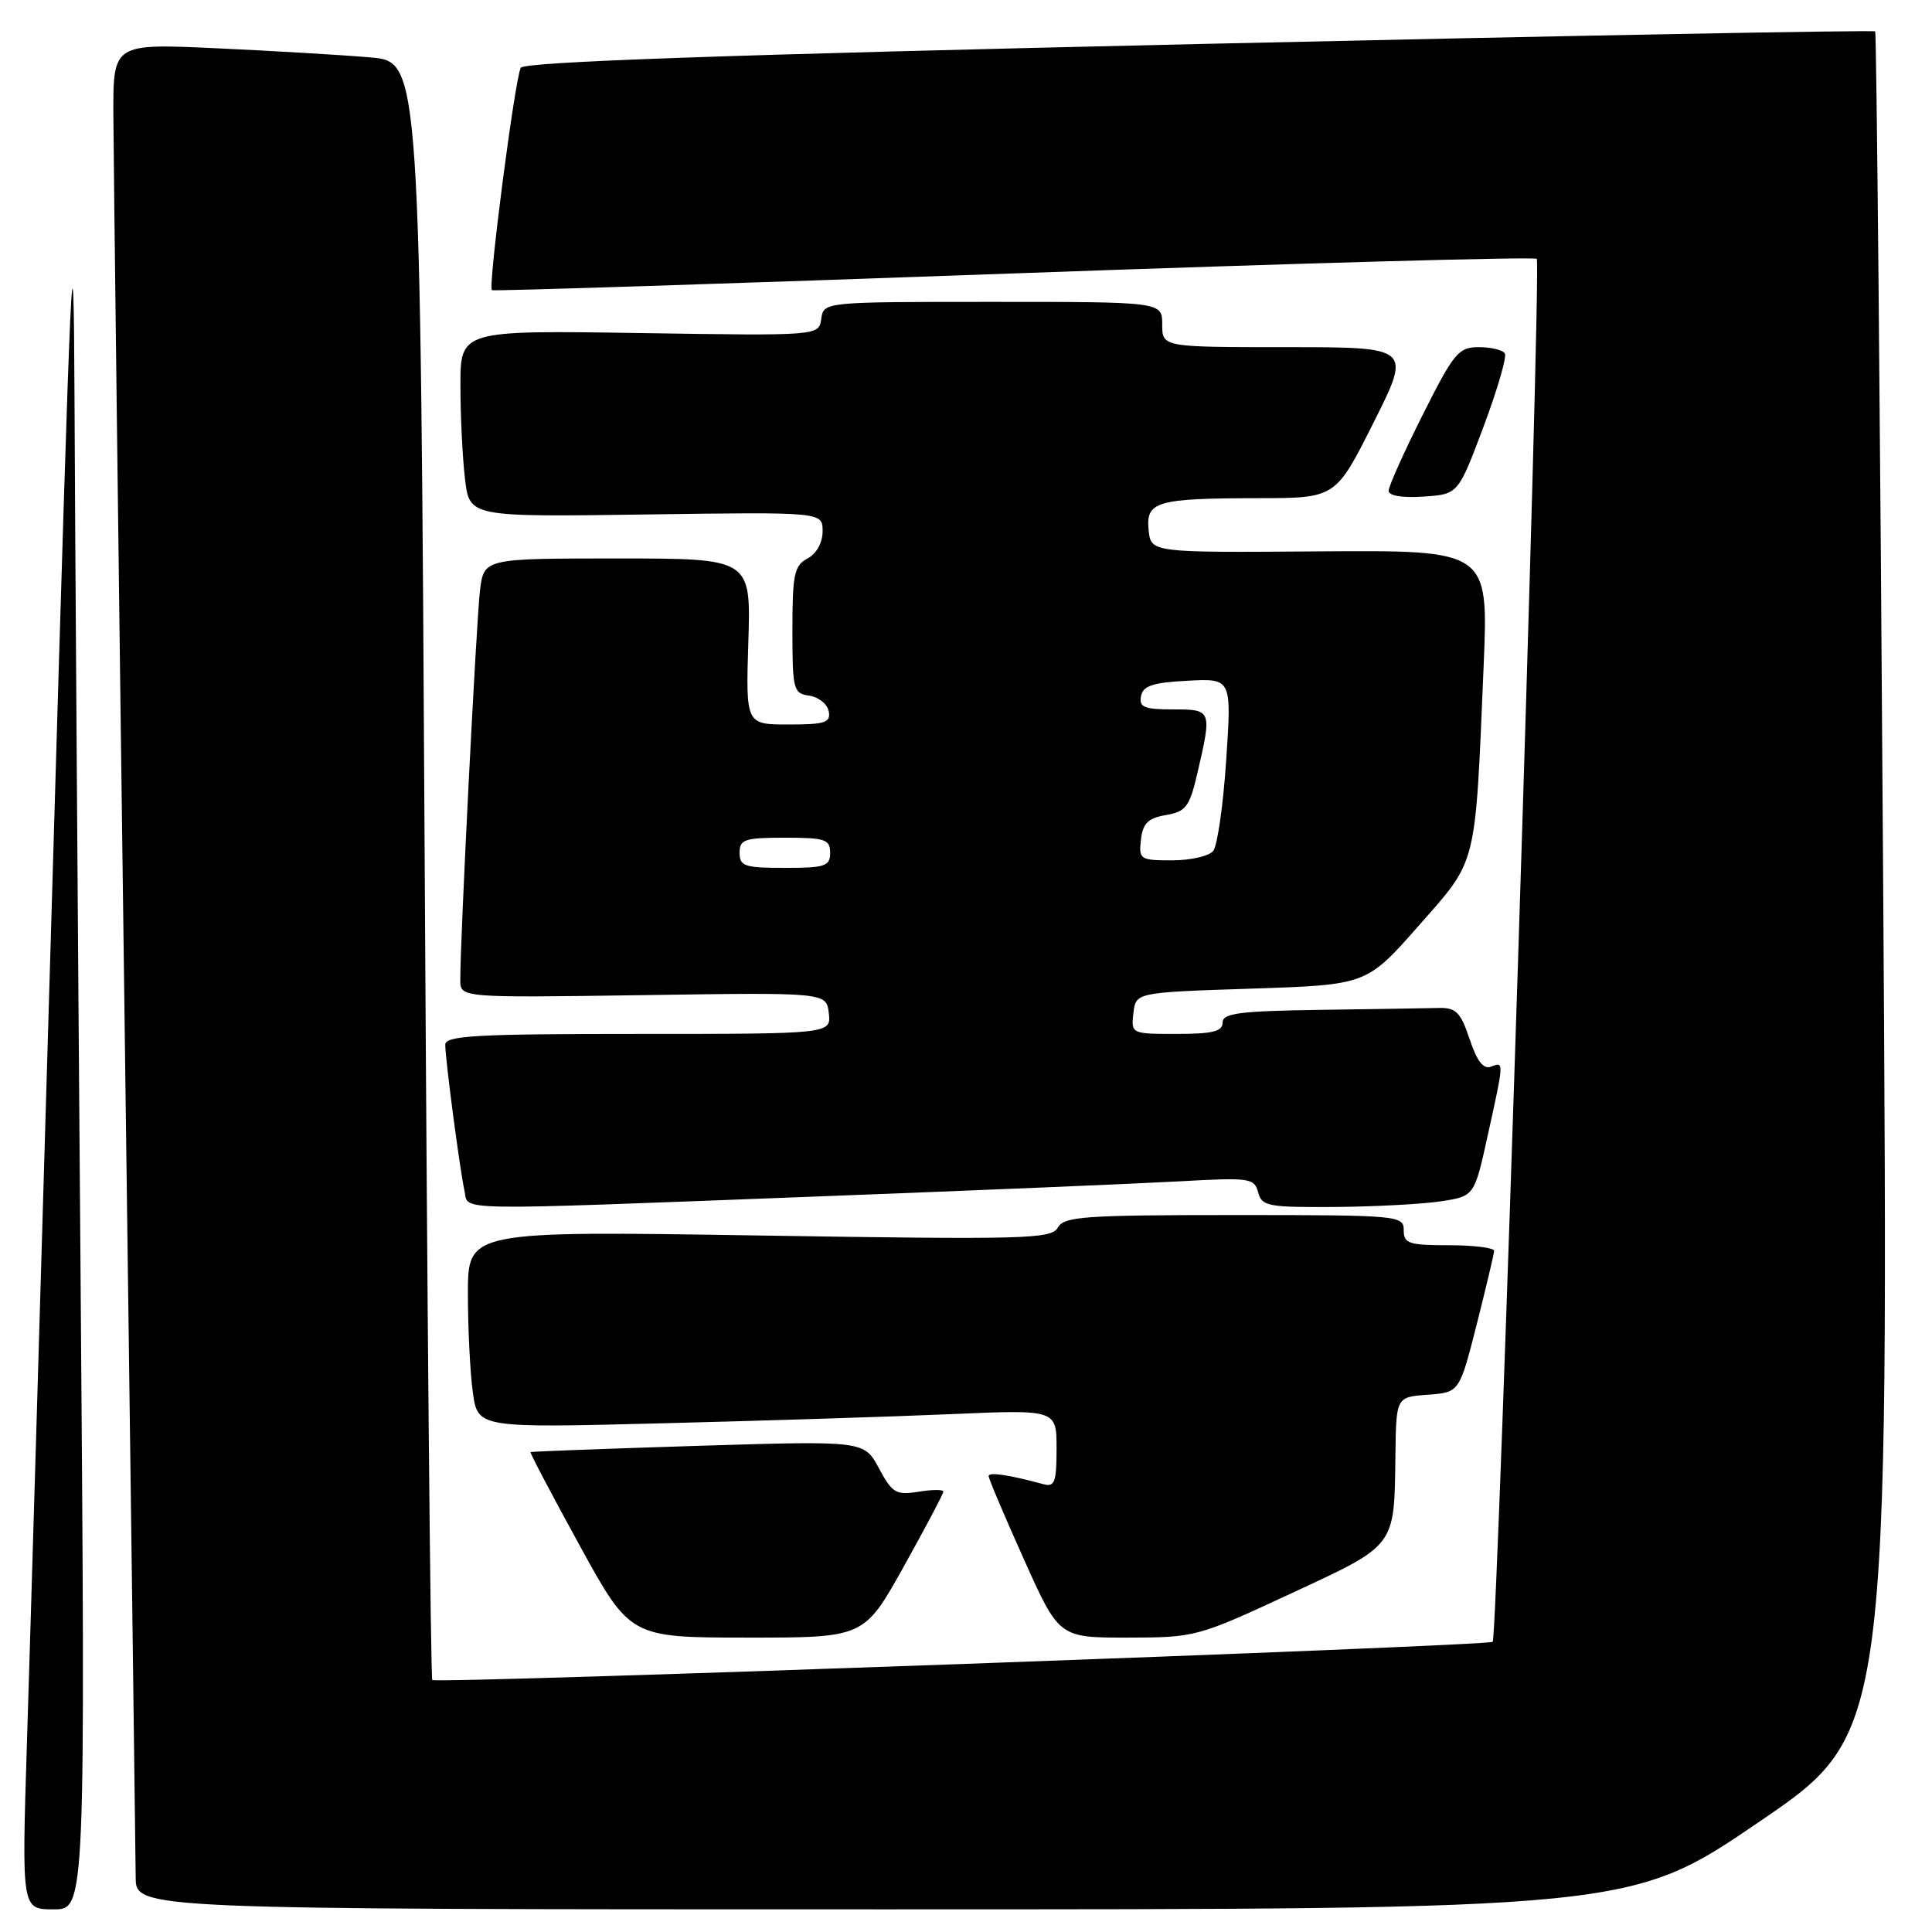 <?xml version="1.0" encoding="UTF-8" standalone="no"?>
<!DOCTYPE svg PUBLIC "-//W3C//DTD SVG 1.1//EN" "http://www.w3.org/Graphics/SVG/1.1/DTD/svg11.dtd" >
<svg xmlns="http://www.w3.org/2000/svg" xmlns:xlink="http://www.w3.org/1999/xlink" version="1.1" viewBox="0 0 256 256">
 <g >
 <path fill="currentColor"
d=" M 10.67 168.25 C 10.30 121.64 9.94 69.55 9.87 52.50 C 9.75 25.14 9.42 32.54 6.99 115.50 C 5.48 167.20 3.94 219.29 3.56 231.25 C 2.88 253.00 2.88 253.00 7.10 253.00 C 11.33 253.00 11.33 253.00 10.67 168.25 Z  M 233.19 241.34 C 250.27 229.69 250.27 229.69 249.53 117.09 C 249.13 55.17 248.65 4.34 248.47 4.16 C 248.29 3.97 208.00 4.72 158.92 5.83 C 95.95 7.26 69.50 8.19 69.01 8.98 C 68.26 10.19 64.64 38.02 65.18 38.45 C 65.36 38.59 96.46 37.59 134.29 36.23 C 172.13 34.87 203.33 34.00 203.63 34.30 C 204.26 34.93 198.45 216.88 197.79 217.55 C 197.22 218.11 57.80 223.14 57.28 222.61 C 57.06 222.39 56.61 174.05 56.28 115.19 C 55.68 8.17 55.68 8.17 49.09 7.61 C 45.47 7.29 36.31 6.75 28.75 6.40 C 15.00 5.76 15.00 5.76 15.02 15.13 C 15.04 20.28 15.70 74.00 16.50 134.50 C 17.30 195.00 17.96 246.41 17.98 248.75 C 18.00 253.00 18.00 253.00 117.05 253.00 C 216.11 253.00 216.11 253.00 233.19 241.34 Z  M 119.75 207.58 C 122.64 202.40 125.00 197.93 125.00 197.64 C 125.00 197.36 123.52 197.37 121.71 197.66 C 118.73 198.14 118.23 197.85 116.46 194.55 C 114.50 190.90 114.50 190.90 92.50 191.58 C 80.40 191.96 70.41 192.33 70.30 192.41 C 70.19 192.50 73.12 198.06 76.80 204.77 C 83.50 216.98 83.50 216.98 99.00 216.99 C 114.50 217.00 114.50 217.00 119.75 207.58 Z  M 170.97 211.19 C 185.09 204.63 184.74 205.09 184.90 192.81 C 185.00 185.11 185.00 185.11 189.19 184.81 C 193.38 184.50 193.38 184.50 195.67 175.50 C 196.92 170.55 197.96 166.16 197.98 165.75 C 197.99 165.34 195.30 165.00 192.00 165.00 C 186.67 165.00 186.00 164.78 186.00 163.00 C 186.00 161.06 185.33 161.00 163.55 161.00 C 143.66 161.00 140.99 161.19 140.17 162.66 C 139.32 164.18 135.96 164.27 100.62 163.71 C 62.00 163.10 62.00 163.10 62.00 171.41 C 62.00 175.98 62.29 181.86 62.65 184.47 C 63.30 189.22 63.30 189.22 87.90 188.59 C 101.43 188.25 118.69 187.70 126.25 187.37 C 140.00 186.78 140.00 186.78 140.00 191.95 C 140.00 196.40 139.75 197.07 138.25 196.66 C 133.63 195.41 131.00 195.02 131.00 195.59 C 131.00 195.93 133.10 200.89 135.67 206.61 C 140.33 217.00 140.33 217.00 149.42 216.99 C 158.37 216.98 158.68 216.90 170.97 211.19 Z  M 108.28 158.54 C 129.30 157.74 150.93 156.83 156.34 156.53 C 165.60 156.01 166.21 156.10 166.71 157.99 C 167.19 159.83 168.02 159.99 176.87 159.93 C 182.16 159.89 188.49 159.55 190.93 159.18 C 195.36 158.50 195.36 158.50 197.12 150.50 C 199.31 140.57 199.31 140.67 197.56 141.34 C 196.56 141.72 195.71 140.62 194.73 137.69 C 193.55 134.14 192.93 133.51 190.67 133.56 C 189.20 133.60 182.15 133.71 175.00 133.81 C 164.19 133.97 162.00 134.25 162.00 135.50 C 162.00 136.67 160.66 137.00 155.93 137.00 C 149.91 137.00 149.87 136.98 150.18 134.25 C 150.50 131.50 150.50 131.50 165.79 131.00 C 181.08 130.50 181.08 130.50 187.95 122.70 C 195.82 113.77 195.45 115.24 196.59 88.20 C 197.23 72.90 197.23 72.90 174.87 73.06 C 152.50 73.23 152.50 73.23 152.20 70.25 C 151.81 66.44 153.21 66.03 166.74 66.01 C 176.98 66.00 176.98 66.00 182.00 56.00 C 187.02 46.00 187.02 46.00 170.51 46.00 C 154.00 46.00 154.00 46.00 154.00 43.00 C 154.00 40.00 154.00 40.00 131.57 40.00 C 109.14 40.00 109.14 40.00 108.82 42.25 C 108.50 44.50 108.50 44.50 84.75 44.13 C 61.00 43.77 61.00 43.77 61.01 51.13 C 61.01 55.19 61.29 60.75 61.62 63.50 C 62.22 68.50 62.22 68.50 85.61 68.17 C 109.00 67.84 109.00 67.84 109.00 70.38 C 109.00 71.91 108.20 73.36 107.00 74.00 C 105.24 74.94 105.00 76.09 105.00 83.47 C 105.00 91.40 105.12 91.88 107.24 92.18 C 108.47 92.36 109.63 93.29 109.81 94.25 C 110.10 95.75 109.34 96.00 104.48 96.00 C 98.82 96.00 98.82 96.00 99.16 85.00 C 99.50 74.00 99.50 74.00 81.81 74.00 C 64.12 74.00 64.12 74.00 63.60 78.25 C 63.12 82.21 60.97 124.61 60.99 129.86 C 61.00 132.21 61.00 132.21 85.25 131.86 C 109.50 131.50 109.50 131.50 109.82 134.25 C 110.13 137.00 110.13 137.00 84.57 137.00 C 63.08 137.00 59.00 137.23 59.00 138.43 C 59.00 140.34 60.92 154.92 61.54 157.75 C 62.15 160.49 58.70 160.43 108.28 158.54 Z  M 196.56 56.58 C 198.40 51.67 199.68 47.29 199.40 46.83 C 199.11 46.37 197.56 46.00 195.95 46.00 C 193.26 46.00 192.65 46.74 188.51 54.98 C 186.03 59.92 184.00 64.44 184.00 65.03 C 184.00 65.69 185.80 65.99 188.60 65.80 C 193.21 65.50 193.21 65.50 196.56 56.58 Z  M 98.00 113.00 C 98.00 111.22 98.67 111.00 104.00 111.00 C 109.33 111.00 110.00 111.22 110.00 113.00 C 110.00 114.78 109.33 115.00 104.00 115.00 C 98.67 115.00 98.00 114.78 98.00 113.00 Z  M 151.18 111.25 C 151.43 109.09 152.13 108.40 154.49 108.00 C 157.14 107.54 157.62 106.91 158.65 102.49 C 160.61 94.06 160.58 94.00 155.43 94.00 C 151.61 94.00 150.91 93.71 151.19 92.25 C 151.45 90.87 152.74 90.44 157.36 90.20 C 163.20 89.89 163.20 89.89 162.48 100.70 C 162.09 106.64 161.31 112.06 160.76 112.75 C 160.21 113.44 157.76 114.00 155.31 114.00 C 151.05 114.00 150.88 113.88 151.18 111.25 Z "/>
</g>
</svg>